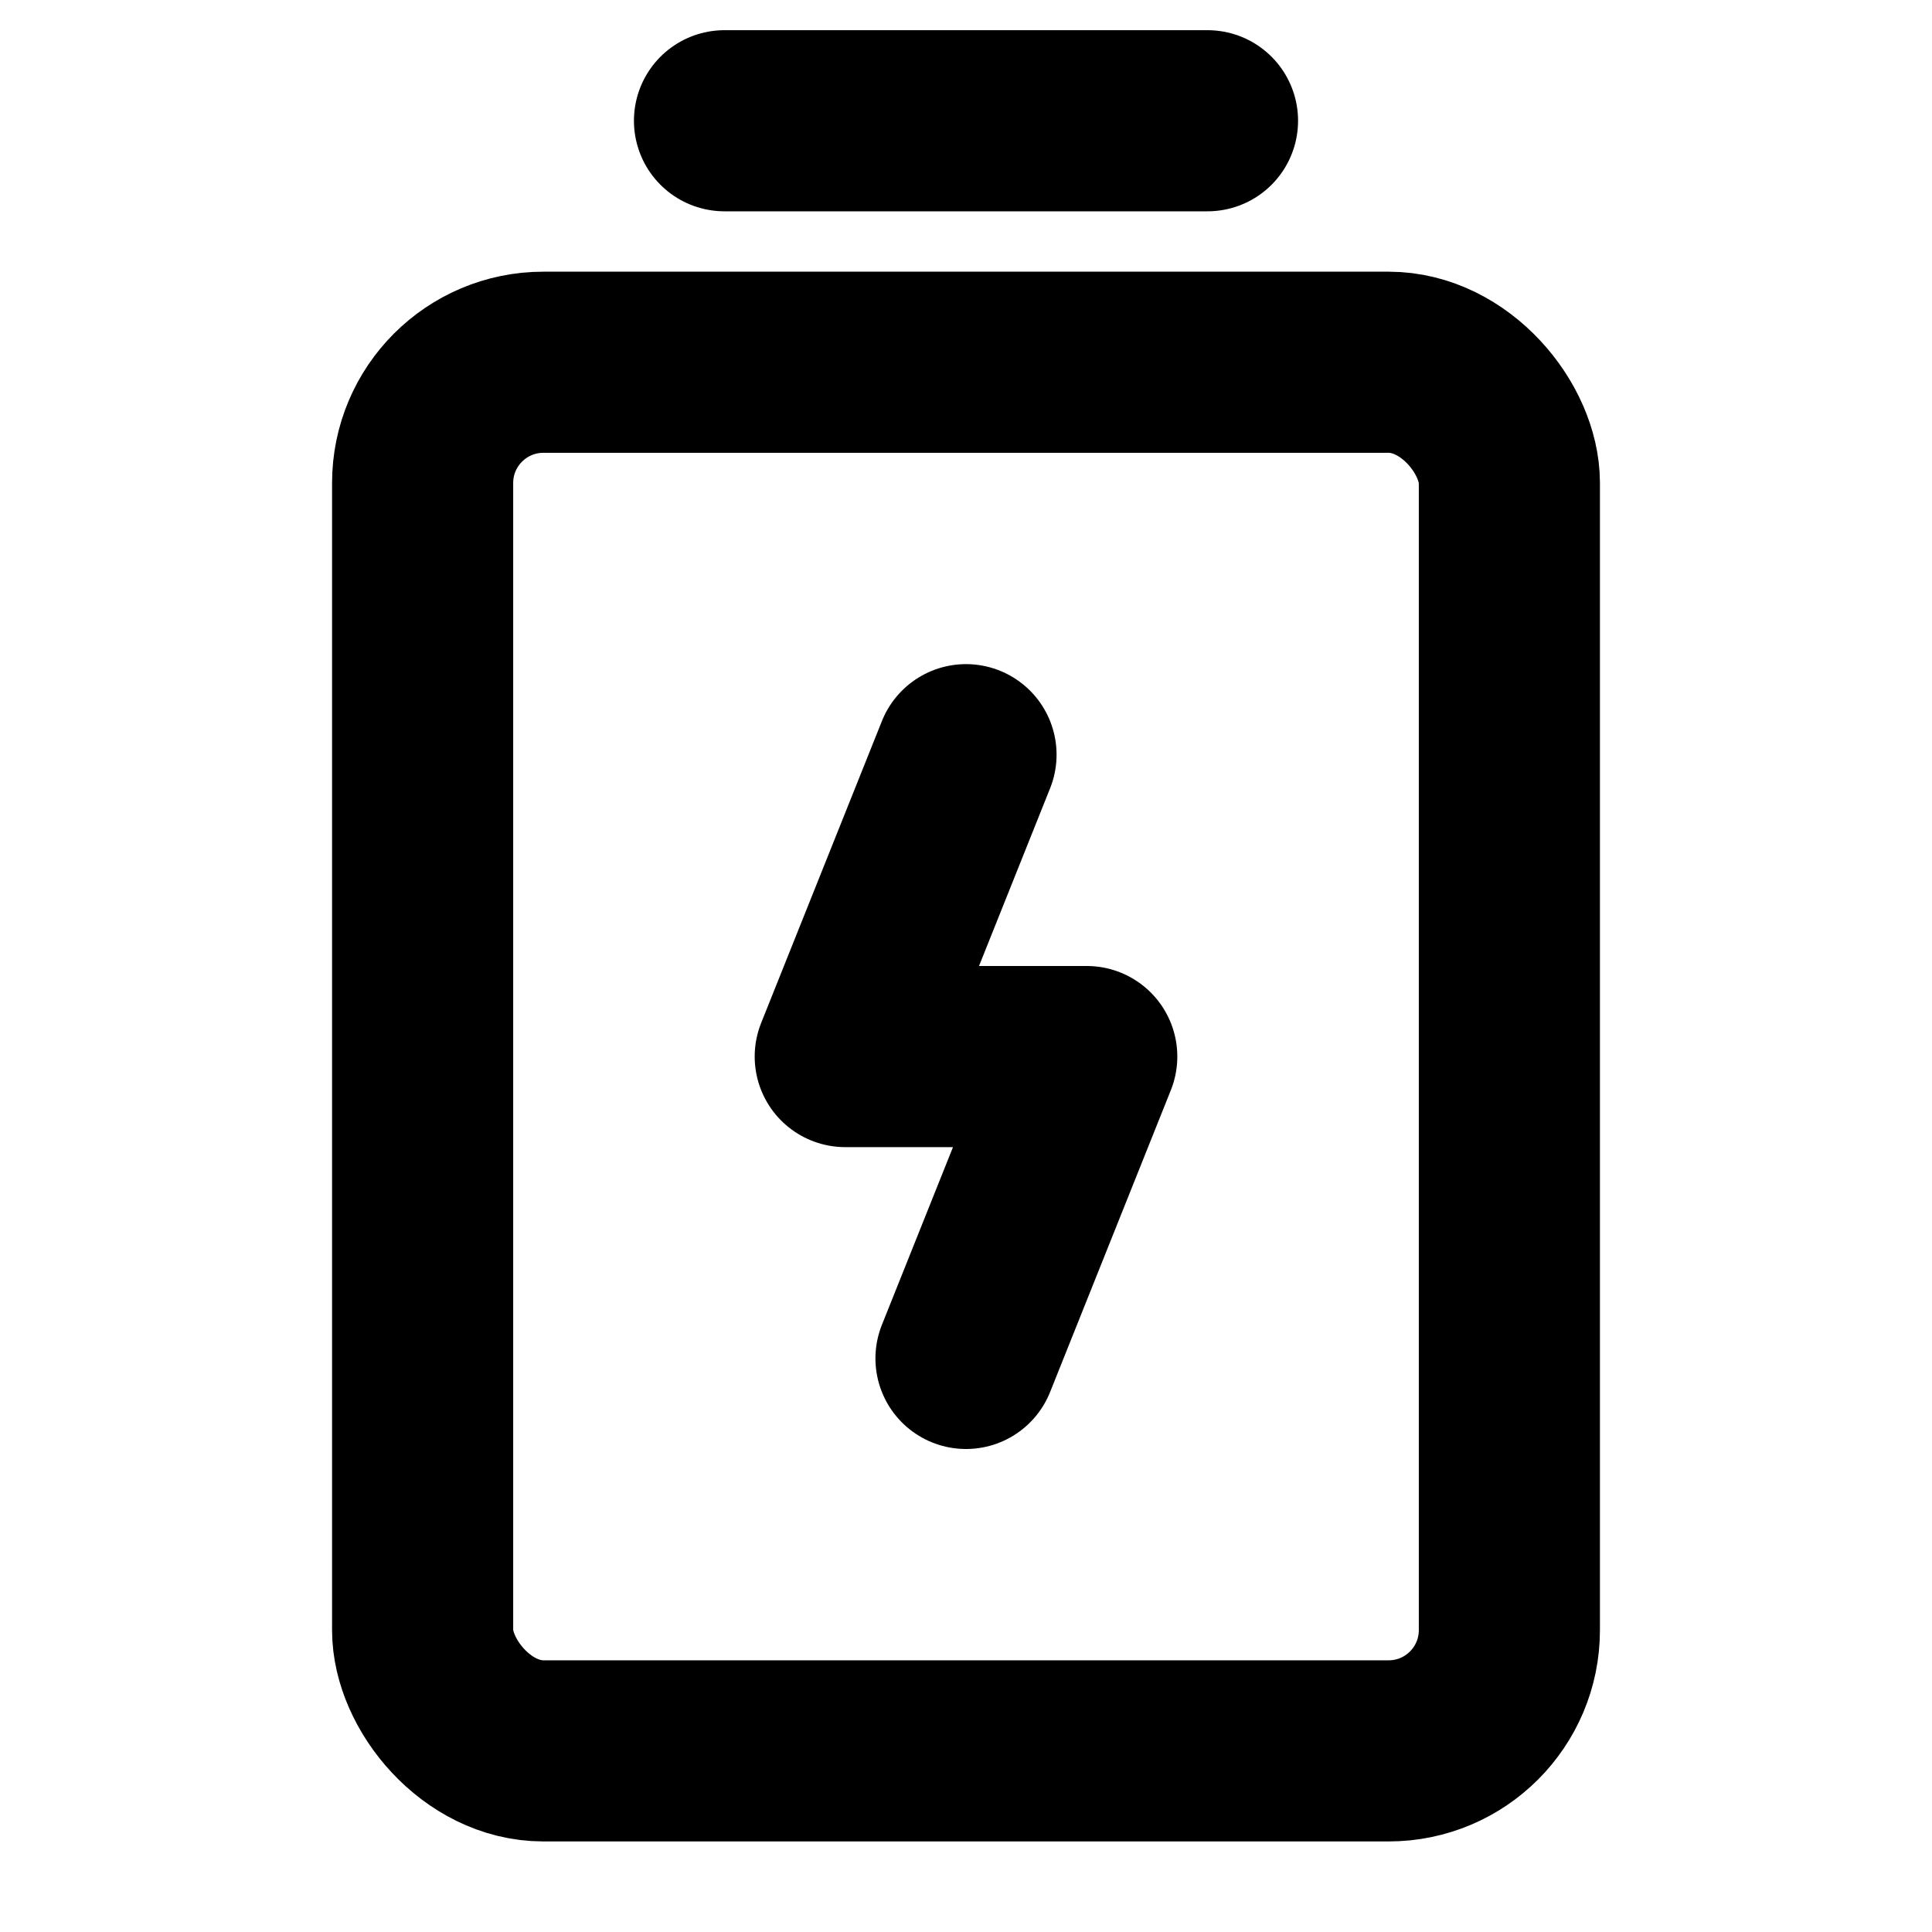 <svg id="Layer_1" data-name="Layer 1" xmlns="http://www.w3.org/2000/svg" viewBox="0 0 256 256">
  <line x1="96" y1="16" x2="160" y2="16" fill="none" stroke="#000" stroke-linecap="round" stroke-linejoin="round" stroke-width="24"/>
  <rect x="56" y="48" width="144" height="184" rx="16" stroke-width="24" stroke="#000" stroke-linecap="round" stroke-linejoin="round" fill="none"/>
  <polyline points="128 180 144 140 112 140 128 100" fill="none" stroke="#000" stroke-linecap="round" stroke-linejoin="round" stroke-width="24"/>
</svg>
